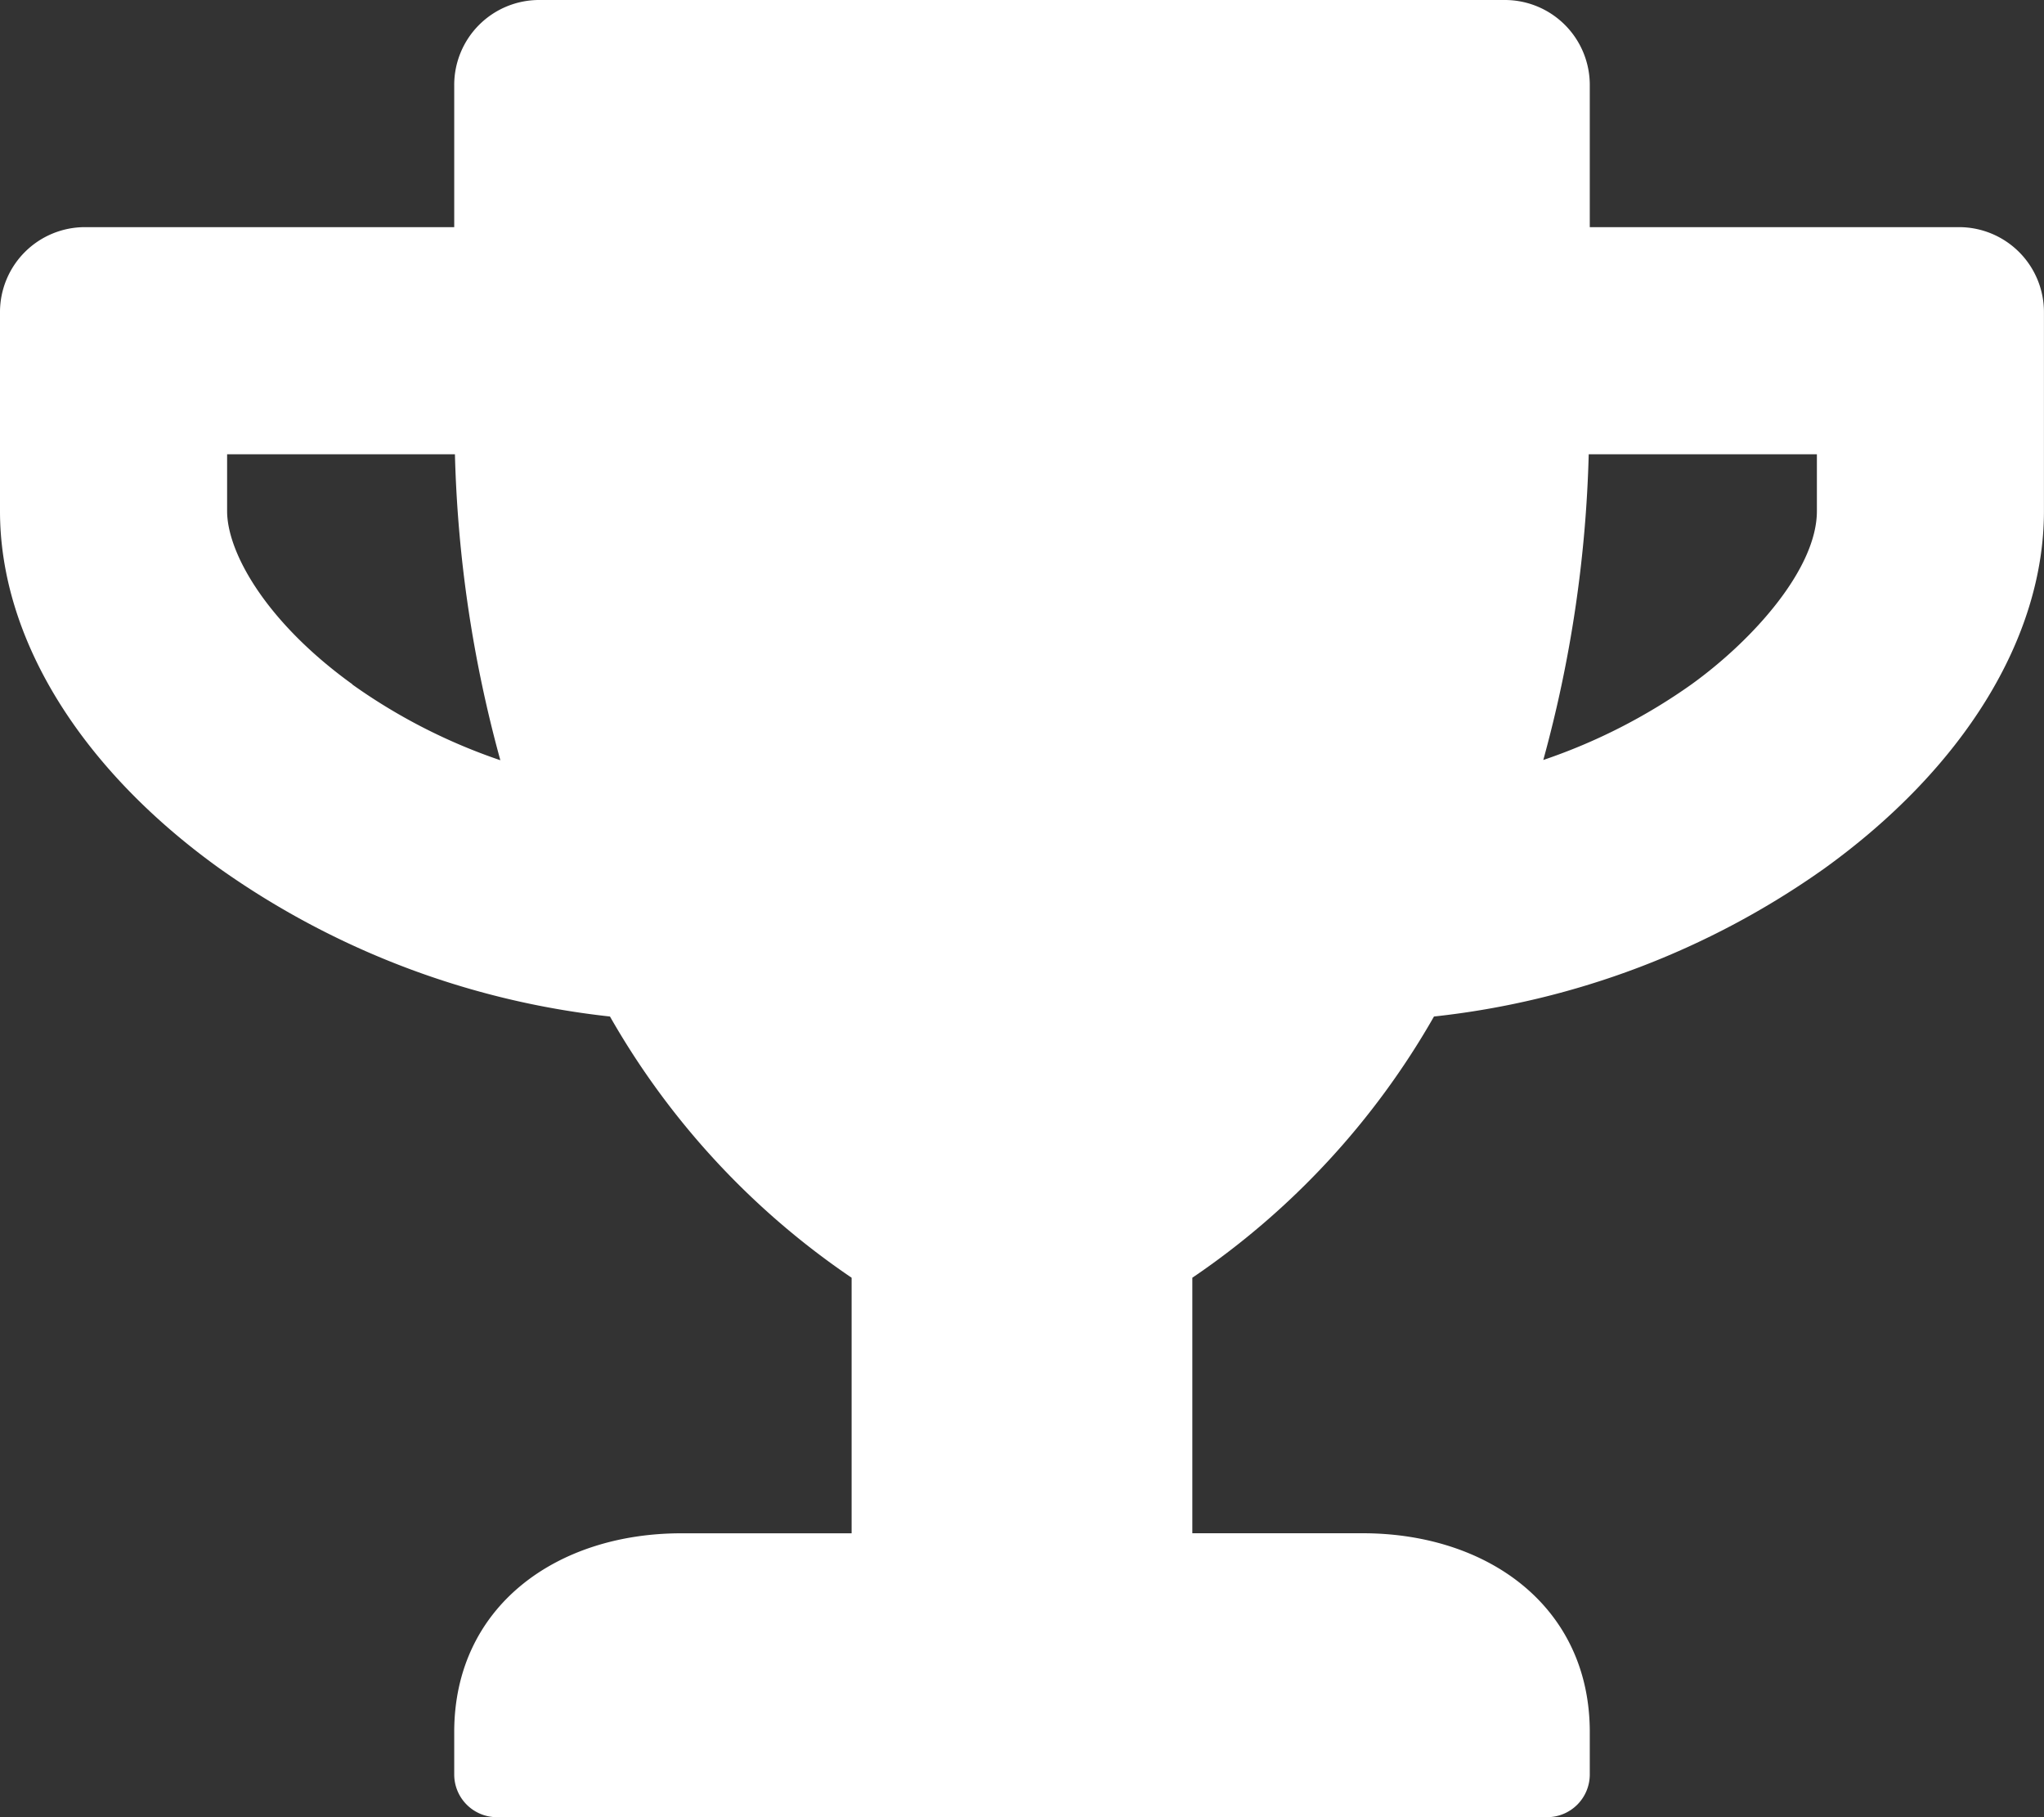<svg xmlns="http://www.w3.org/2000/svg" width="40.5" height="36" viewBox="0 0 40.5 36">
  <rect x="0" y="0" width="40.5" height="36" fill="#333333" stroke="none"/>
  <path id="Icon_awesome-trophy" data-name="Icon awesome-trophy" d="M38.813,4.5H31.5V1.688A1.683,1.683,0,0,0,29.813,0H10.688A1.683,1.683,0,0,0,9,1.688V4.5H1.688A1.683,1.683,0,0,0,0,6.188v3.938c0,2.51,1.582,5.091,4.352,7.08a16.472,16.472,0,0,0,7.734,2.932,15.553,15.553,0,0,0,4.788,5.175v5.063H13.5c-2.482,0-4.5,1.455-4.5,3.938v.844A.846.846,0,0,0,9.844,36H30.656a.846.846,0,0,0,.844-.844v-.844c0-2.482-2.018-3.937-4.5-3.937H23.625V25.313a15.553,15.553,0,0,0,4.788-5.175,16.416,16.416,0,0,0,7.734-2.932c2.763-1.99,4.352-4.57,4.352-7.08V6.188A1.683,1.683,0,0,0,38.813,4.5ZM6.982,13.556C5.266,12.319,4.5,10.941,4.5,10.125V9H9.014a25.254,25.254,0,0,0,.9,6.061,11.331,11.331,0,0,1-2.932-1.5ZM36,10.125c0,1.132-1.245,2.538-2.482,3.431a11.375,11.375,0,0,1-2.939,1.5A25.254,25.254,0,0,0,31.479,9H36Z" fill="#fff"/>
</svg>
